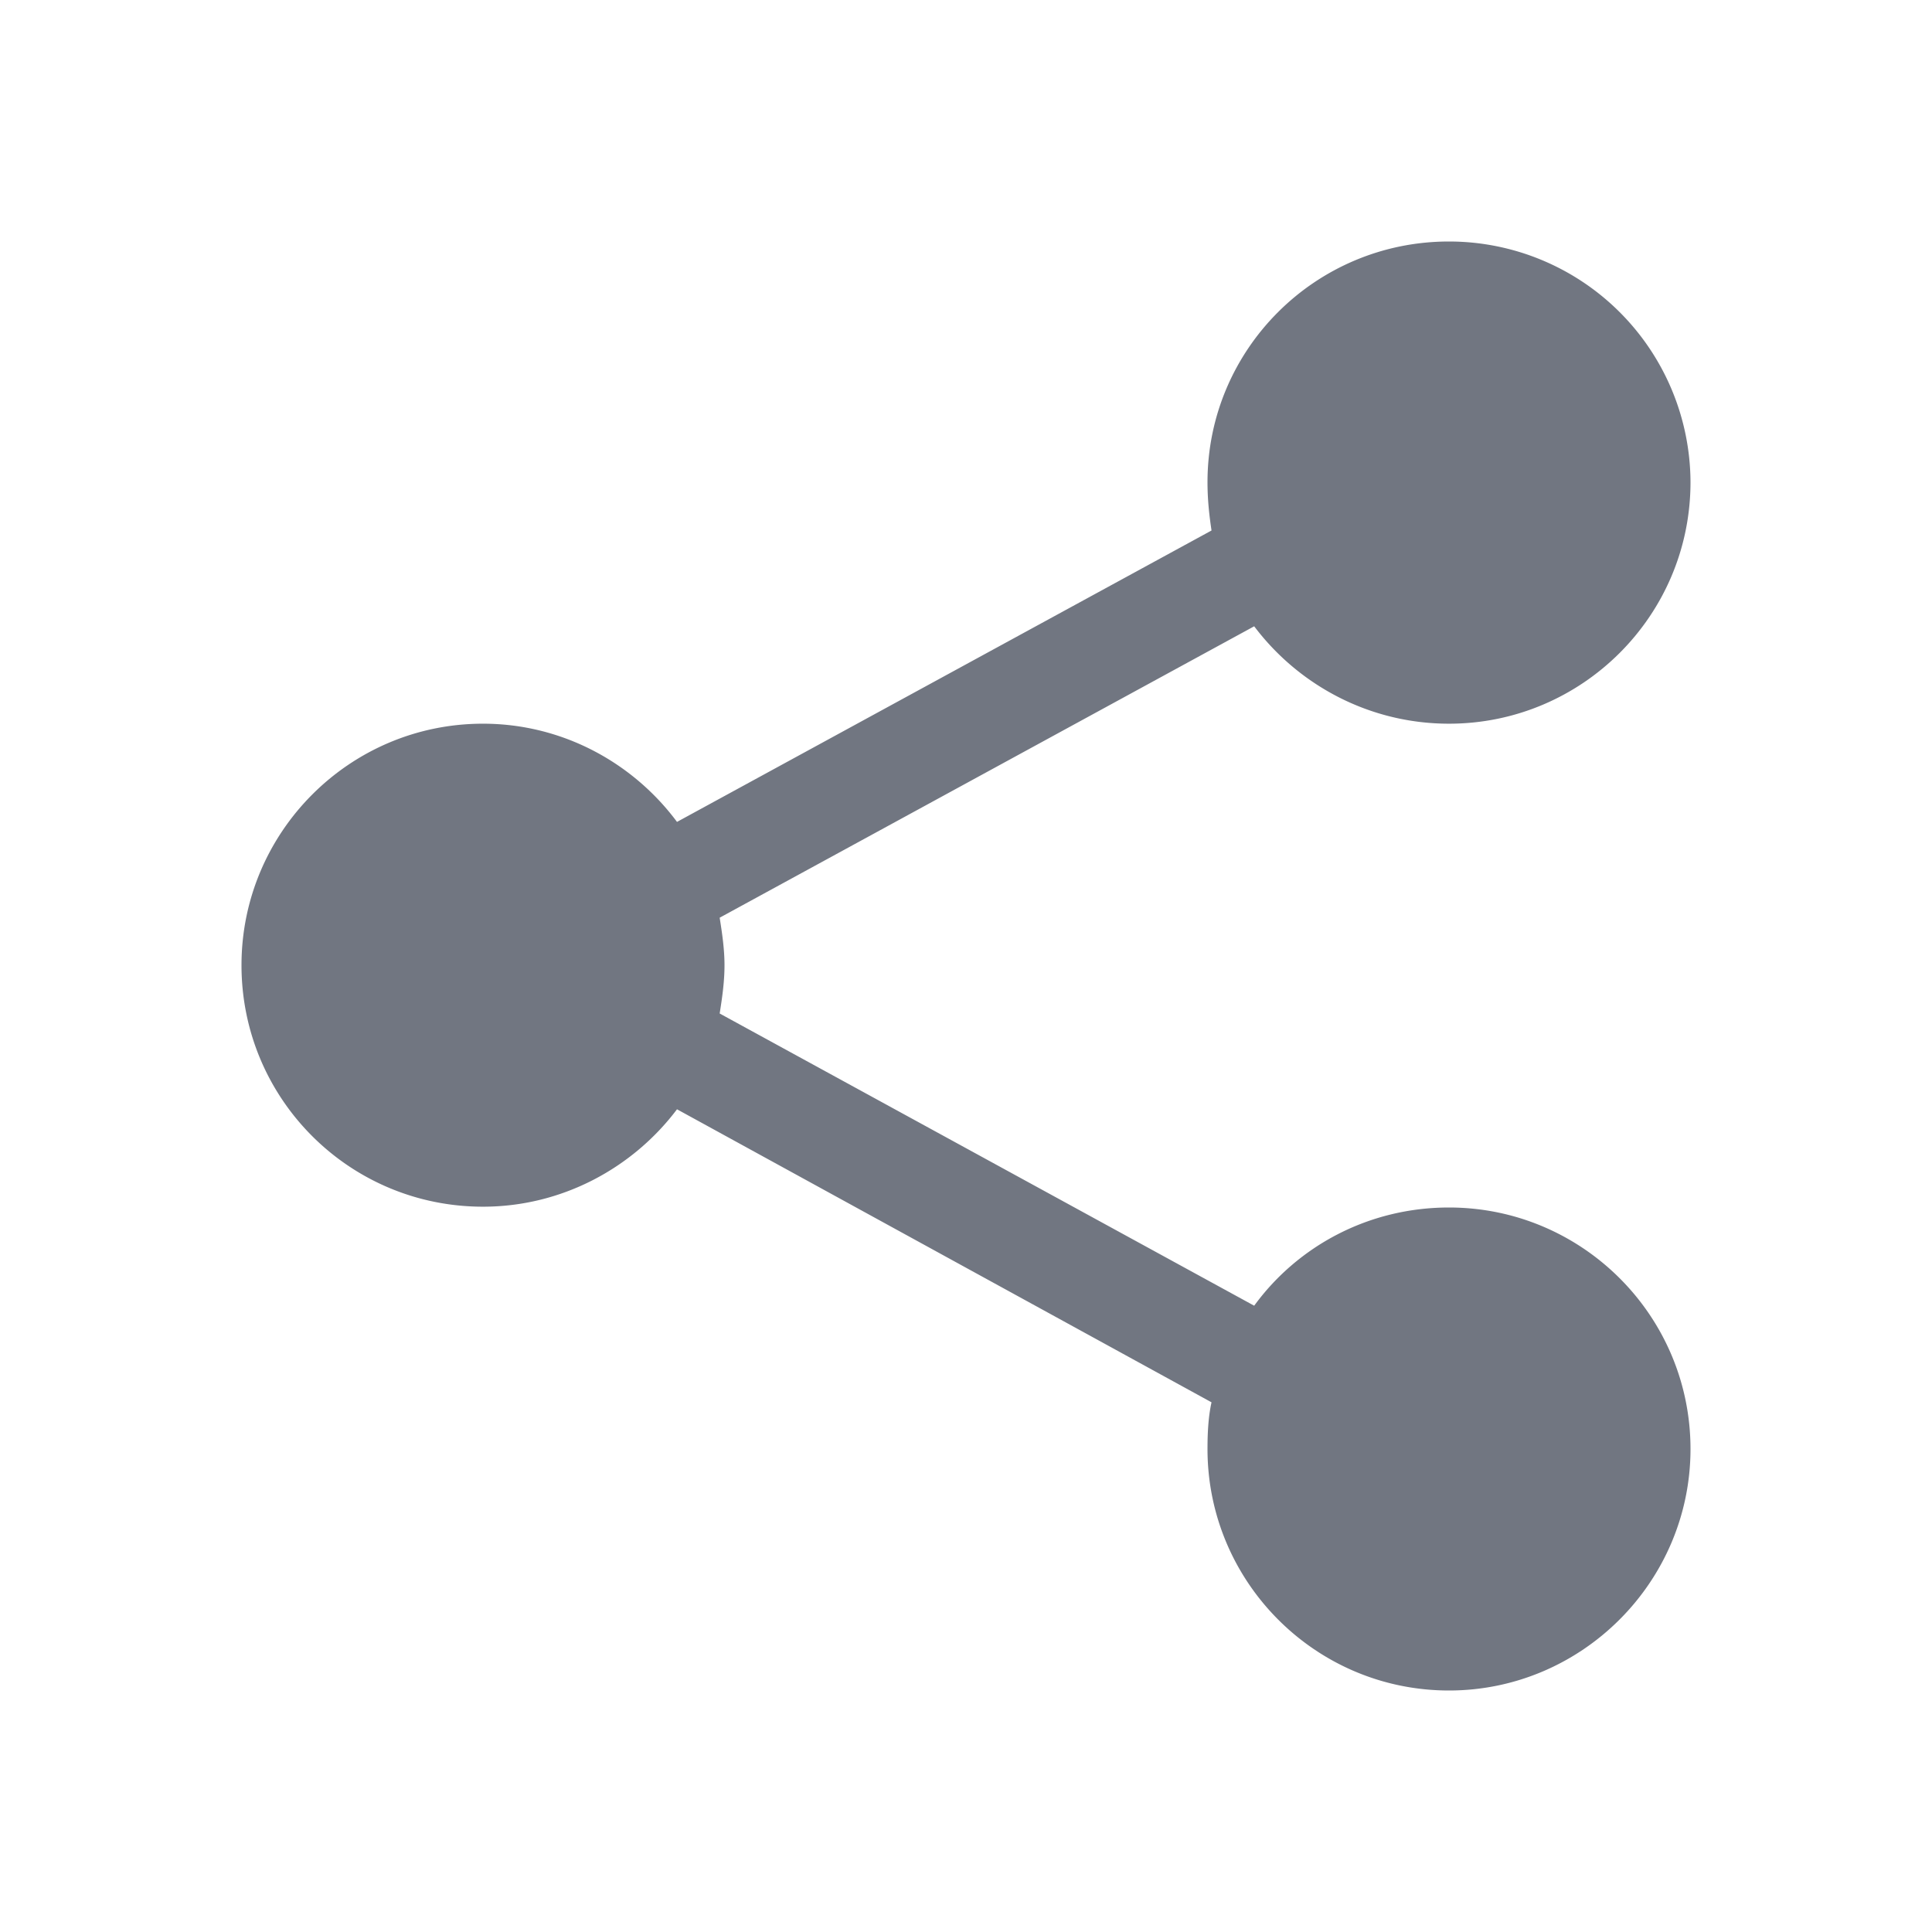 <svg xmlns="http://www.w3.org/2000/svg" fill="none" viewBox="0 0 24 24" focusable="false"><defs><clipPath id="Share_Solid_svg__a"><path fill="#fff" fill-opacity="0" d="M0 0h24v24H0z"/></clipPath></defs><g clip-path="url(#Share_Solid_svg__a)"><path fill="#717681" fill-rule="evenodd" d="M21 5.99c0 1.66-1.35 3-3 3-.99 0-1.87-.48-2.42-1.21L8.94 11.4c.03.19.06.39.06.59 0 .21-.03.41-.06.6l6.64 3.63C16.12 15.48 17 15 18 15c1.65 0 3 1.34 3 3 0 1.65-1.35 3-3 3-1.66 0-3-1.35-3-3 0-.2.01-.4.05-.58l-6.64-3.64c-.55.73-1.43 1.21-2.41 1.21-1.66 0-3-1.34-3-3 0-1.65 1.34-3 3-3 .98 0 1.86.48 2.41 1.22l6.64-3.62c-.03-.2-.05-.39-.05-.6C15 4.34 16.34 3 18 3a3 3 0 0 1 3 2.99"/></g></svg>